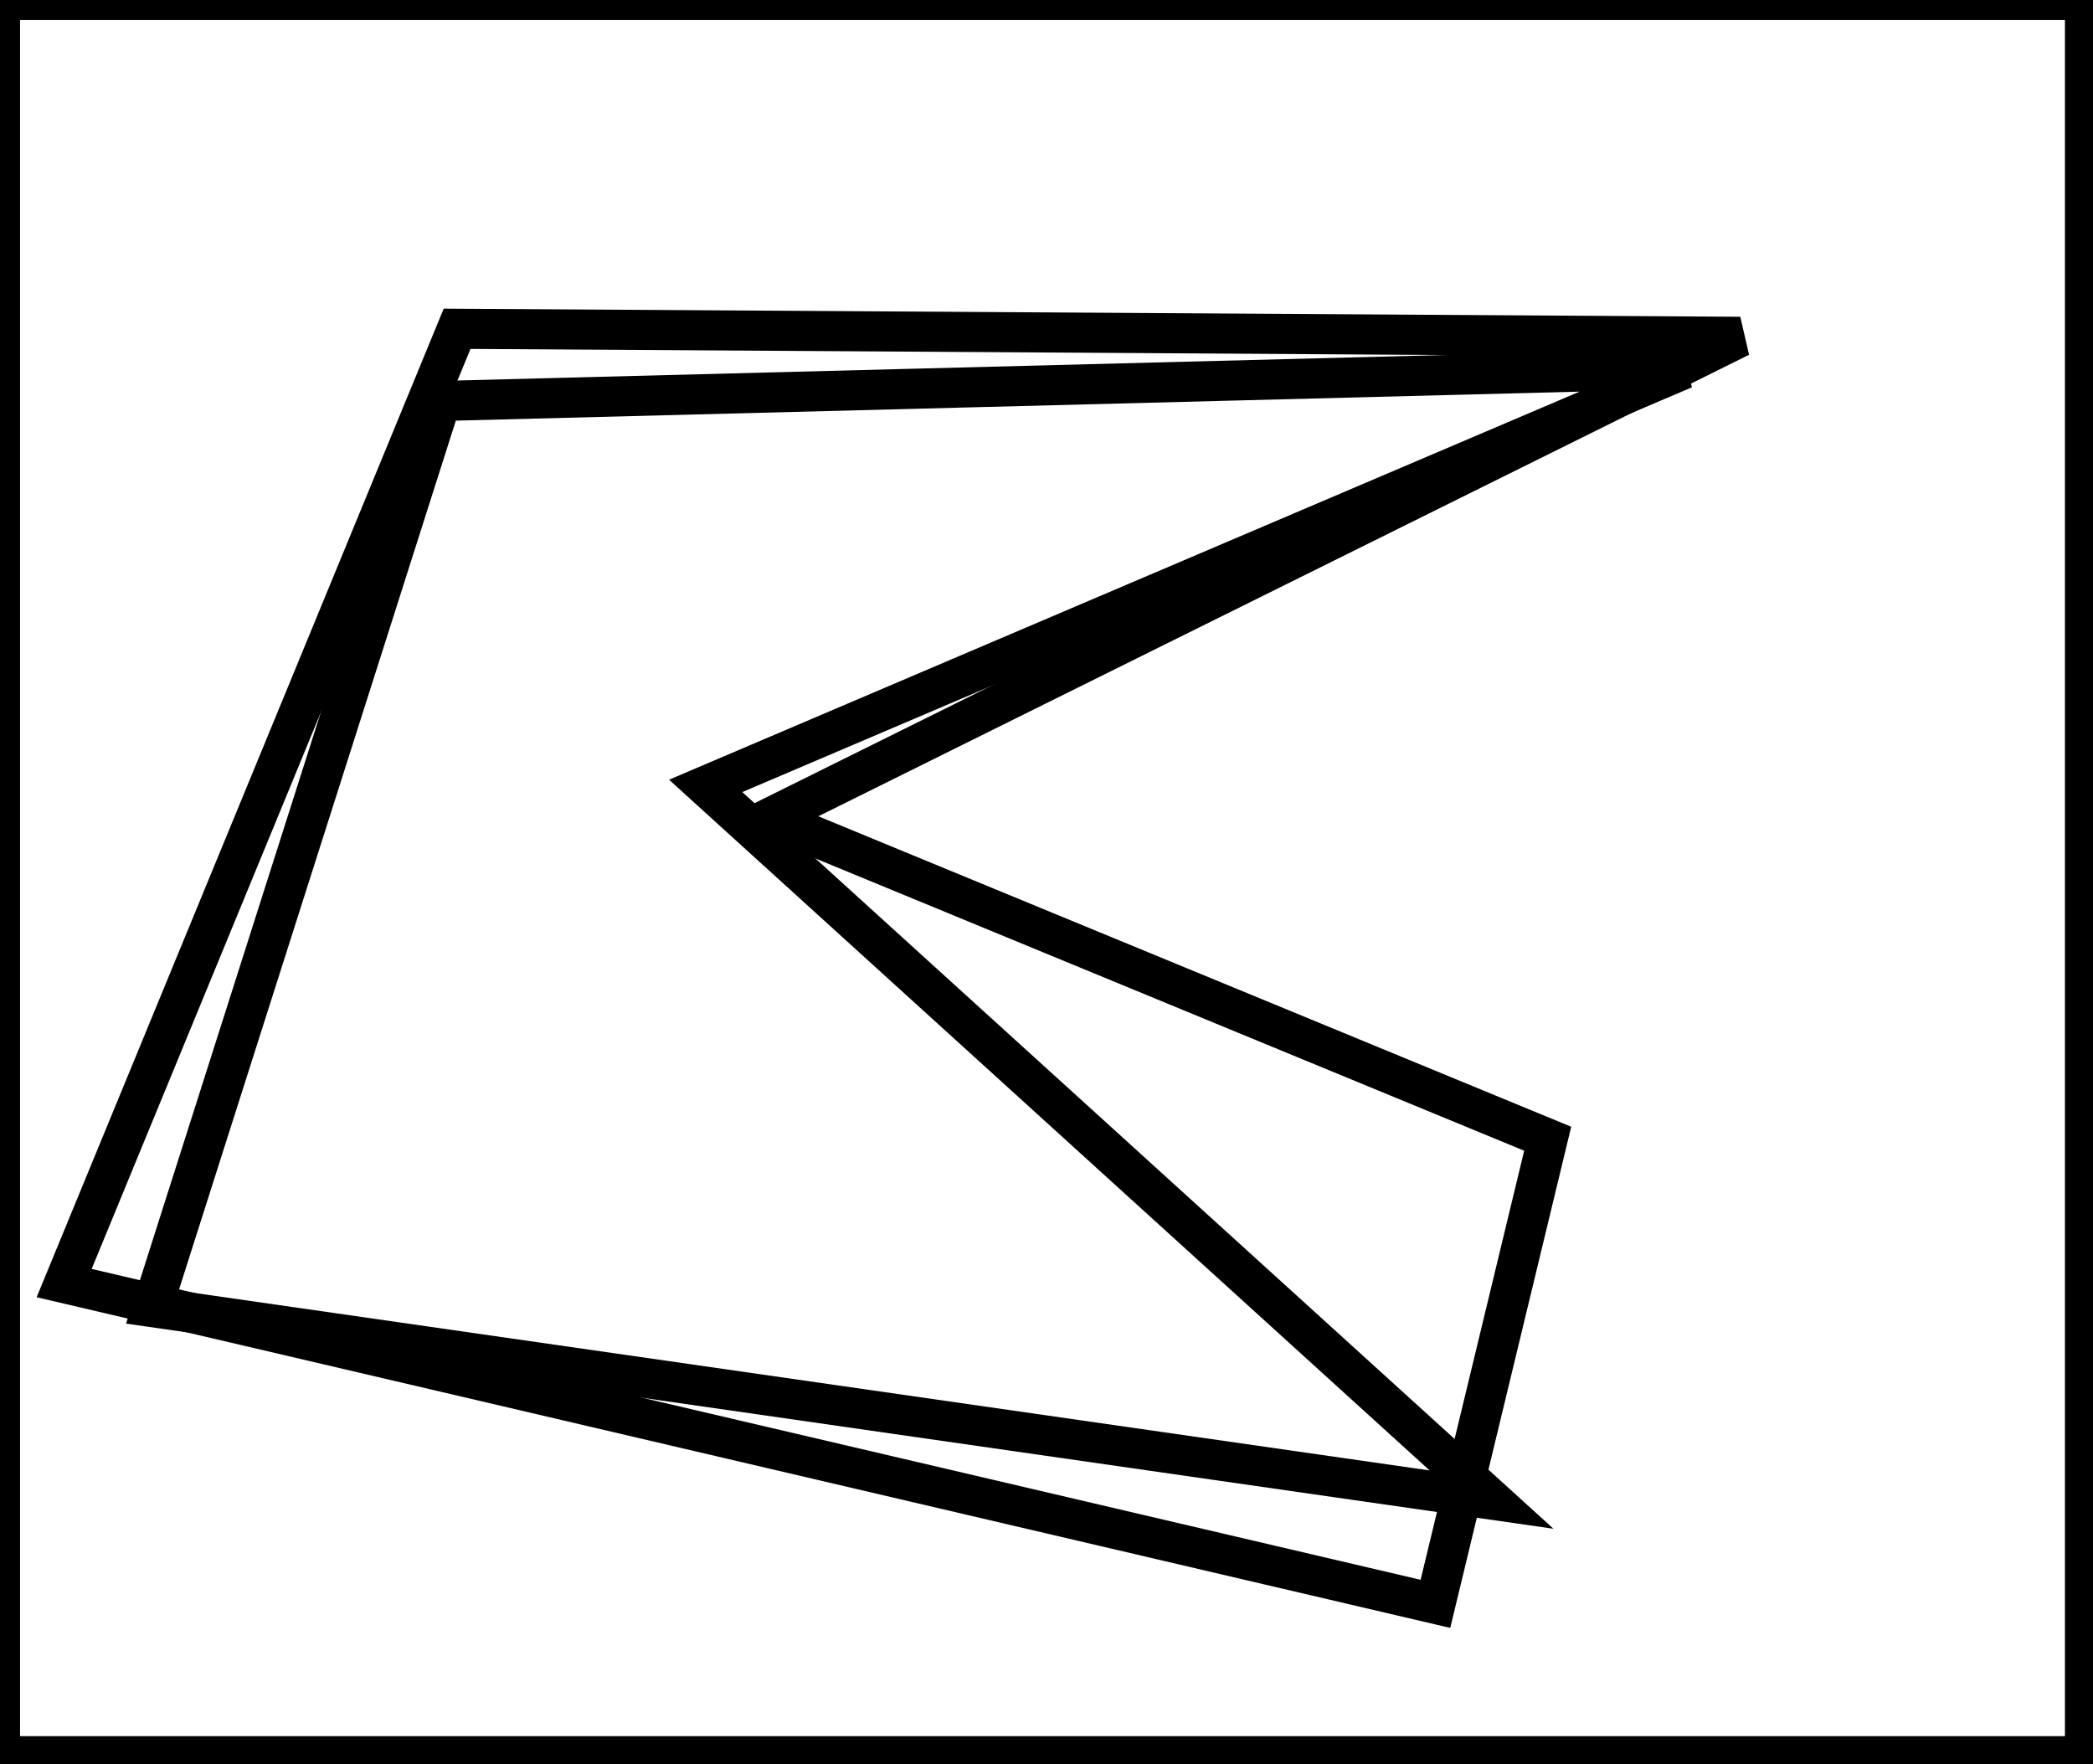 <?xml version="1.0" encoding="utf-8" ?>
<svg baseProfile="full" height="220" version="1.1" width="261" xmlns="http://www.w3.org/2000/svg" xmlns:ev="http://www.w3.org/2001/xml-events" xmlns:xlink="http://www.w3.org/1999/xlink"><defs /><rect fill="white" height="220" width="261" x="0" y="0" /><path d="M 210,46 L 55,50 L 19,163 L 186,187 L 88,98 Z" fill="none" stroke="black" stroke-width="5" /><path d="M 217,42 L 96,102 L 193,142 L 179,200 L 8,160 L 57,41 Z" fill="none" stroke="black" stroke-width="5" /><path d="M 0,0 L 0,219 L 260,219 L 260,0 Z" fill="none" stroke="black" stroke-width="5" /></svg>